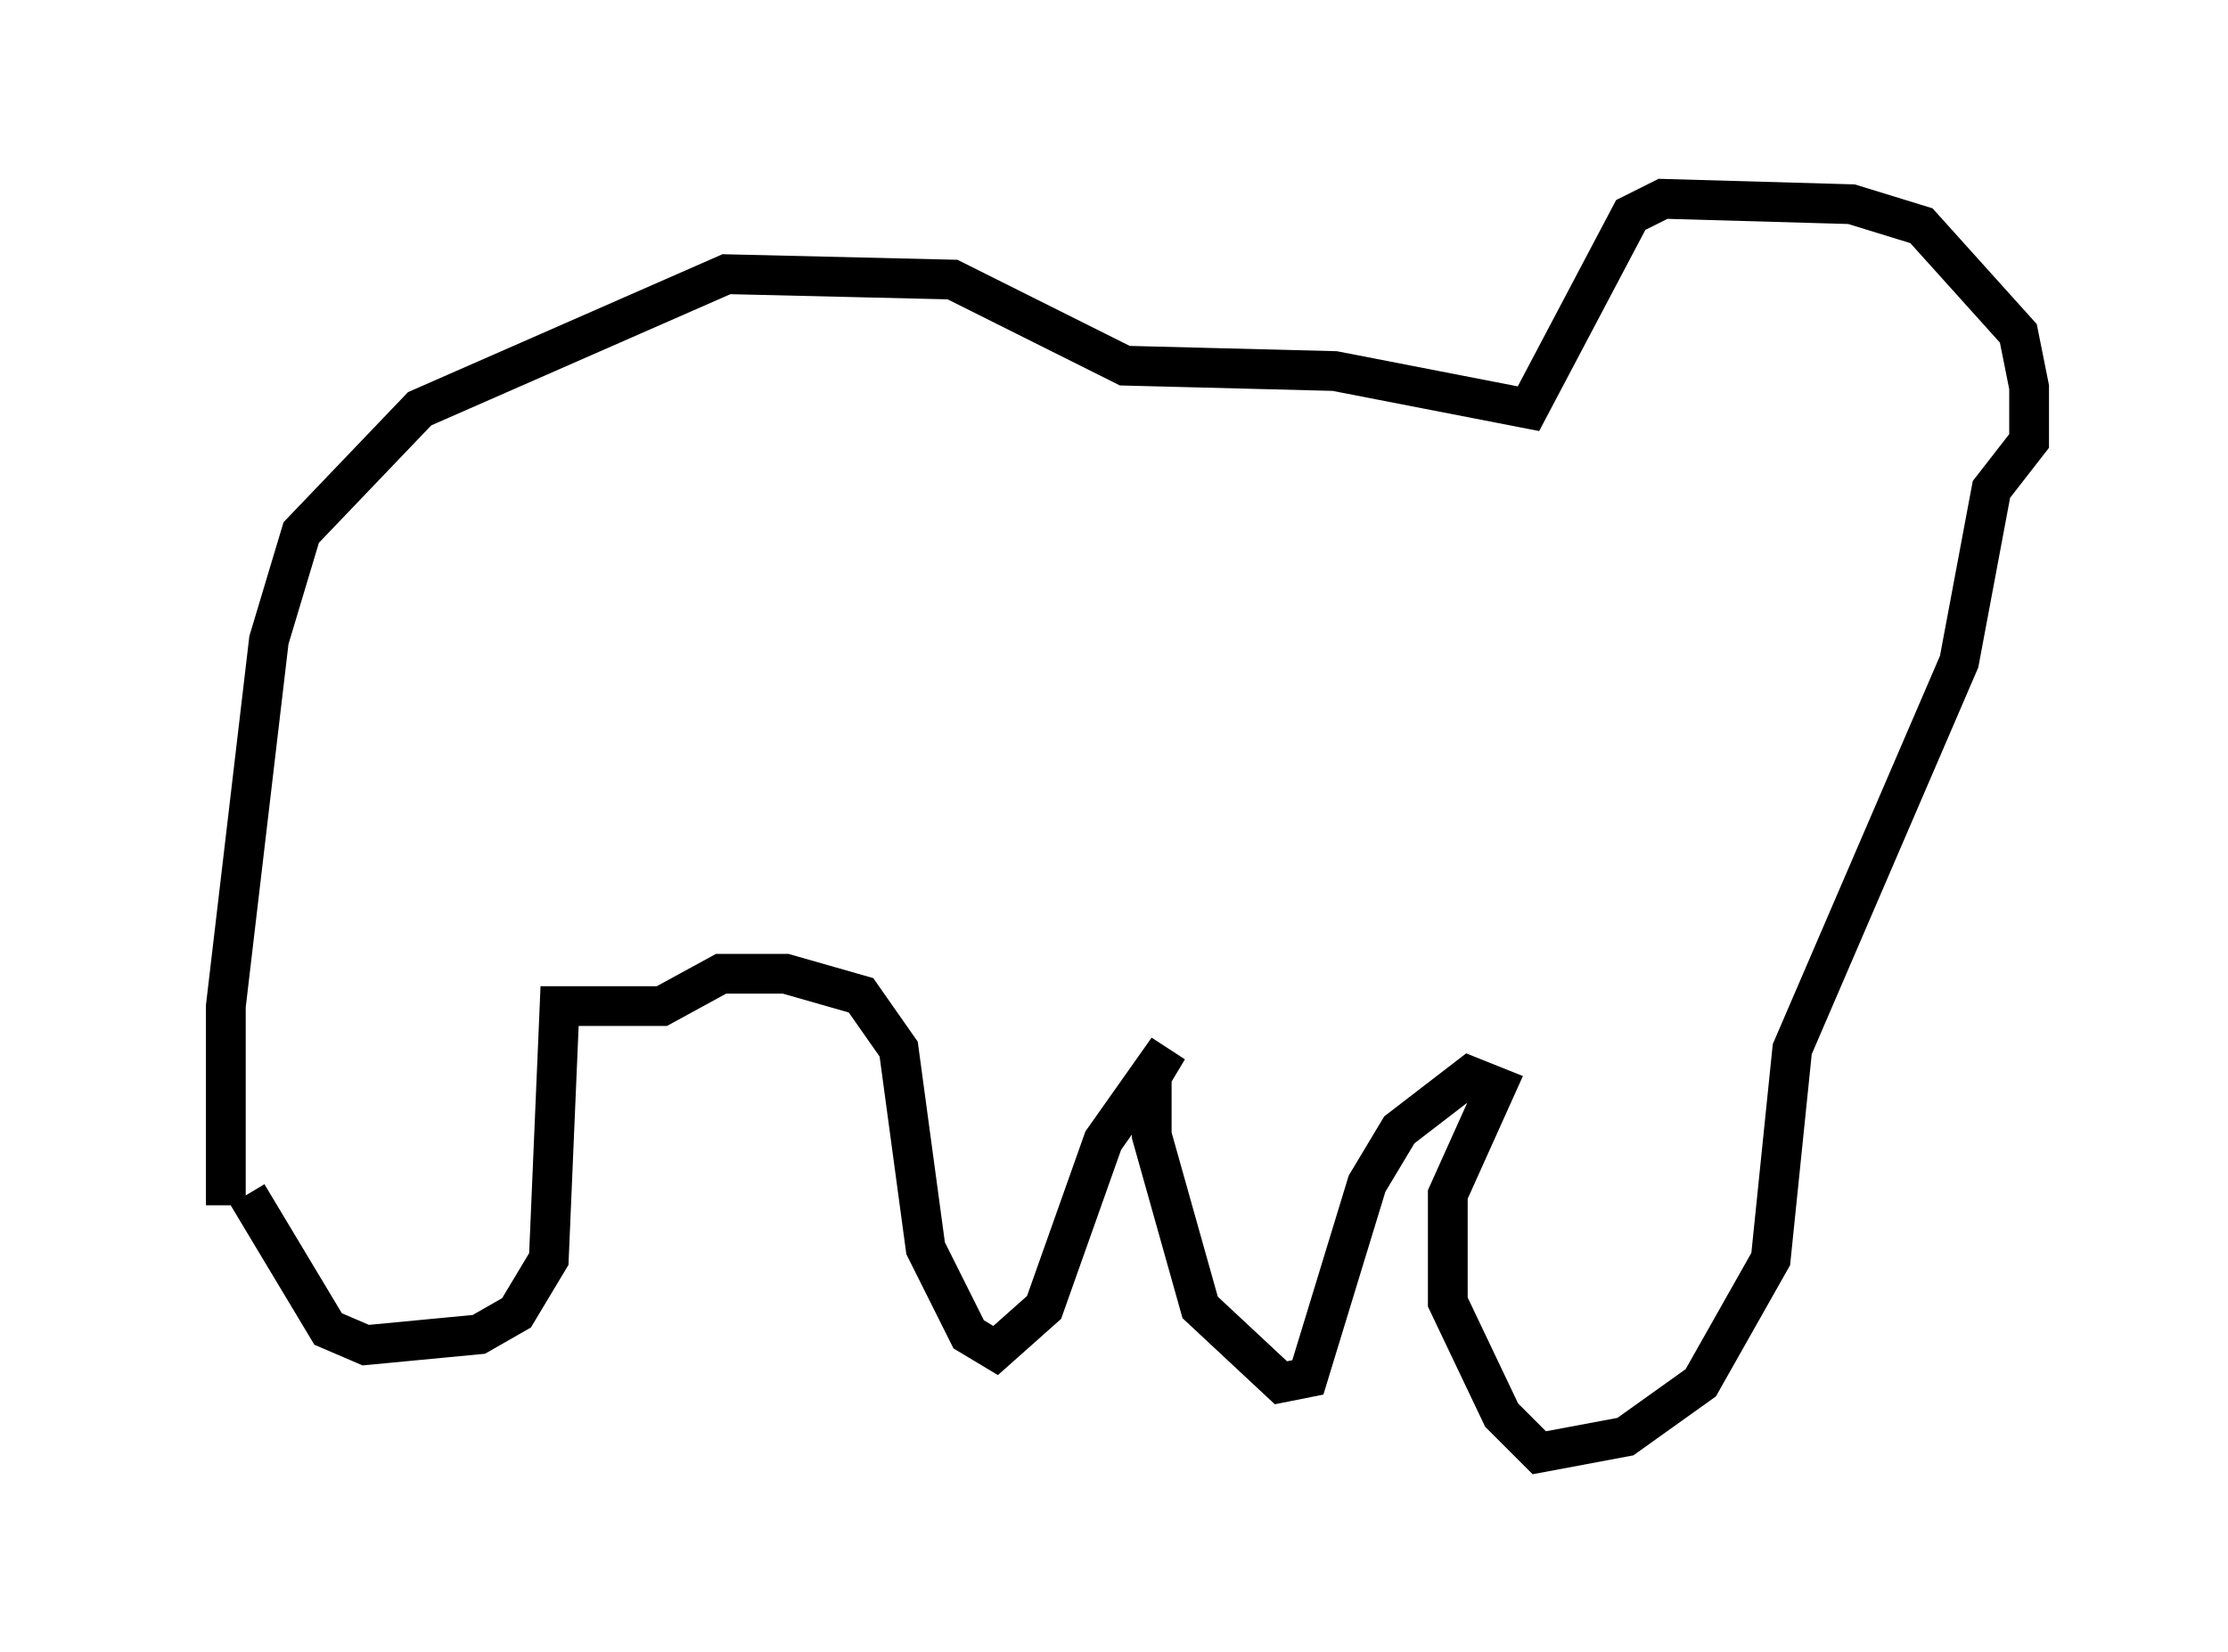 <?xml version="1.0" encoding="utf-8" ?>
<svg baseProfile="full" height="41.529" version="1.1" width="56.008" xmlns="http://www.w3.org/2000/svg" xmlns:ev="http://www.w3.org/2001/xml-events" xmlns:xlink="http://www.w3.org/1999/xlink"><defs /><rect fill="white" height="41.529" width="56.008" x="0" y="0" /><path d="M5, 33.822 m0.677, -3.518 l0.0, -5.007 1.083, -9.202 l0.812, -2.706 2.977, -3.112 l7.713, -3.383 5.683, 0.135 l4.33, 2.165 5.277, 0.135 l4.871, 0.947 2.571, -4.871 l0.812, -0.406 4.736, 0.135 l1.759, 0.541 2.436, 2.706 l0.271, 1.353 0.0, 1.353 l-0.947, 1.218 -0.812, 4.33 l-4.195, 9.743 -0.541, 5.277 l-1.759, 3.112 -1.894, 1.353 l-2.165, 0.406 -0.947, -0.947 l-1.353, -2.842 0.0, -2.706 l1.218, -2.706 -0.677, -0.271 l-1.759, 1.353 -0.812, 1.353 l-1.488, 4.871 -0.677, 0.135 l-2.03, -1.894 -1.218, -4.33 l0.0, -1.488 0.406, -0.677 l-1.624, 2.3 -1.488, 4.195 l-1.218, 1.083 -0.677, -0.406 l-1.083, -2.165 -0.677, -5.007 l-0.947, -1.353 -1.894, -0.541 l-1.624, 0.0 -1.488, 0.812 l-2.571, 0.0 -0.271, 6.36 l-0.812, 1.353 -0.947, 0.541 l-2.842, 0.271 -0.947, -0.406 l-2.03, -3.383 " fill="none" stroke="black" stroke-width="1" /></svg>